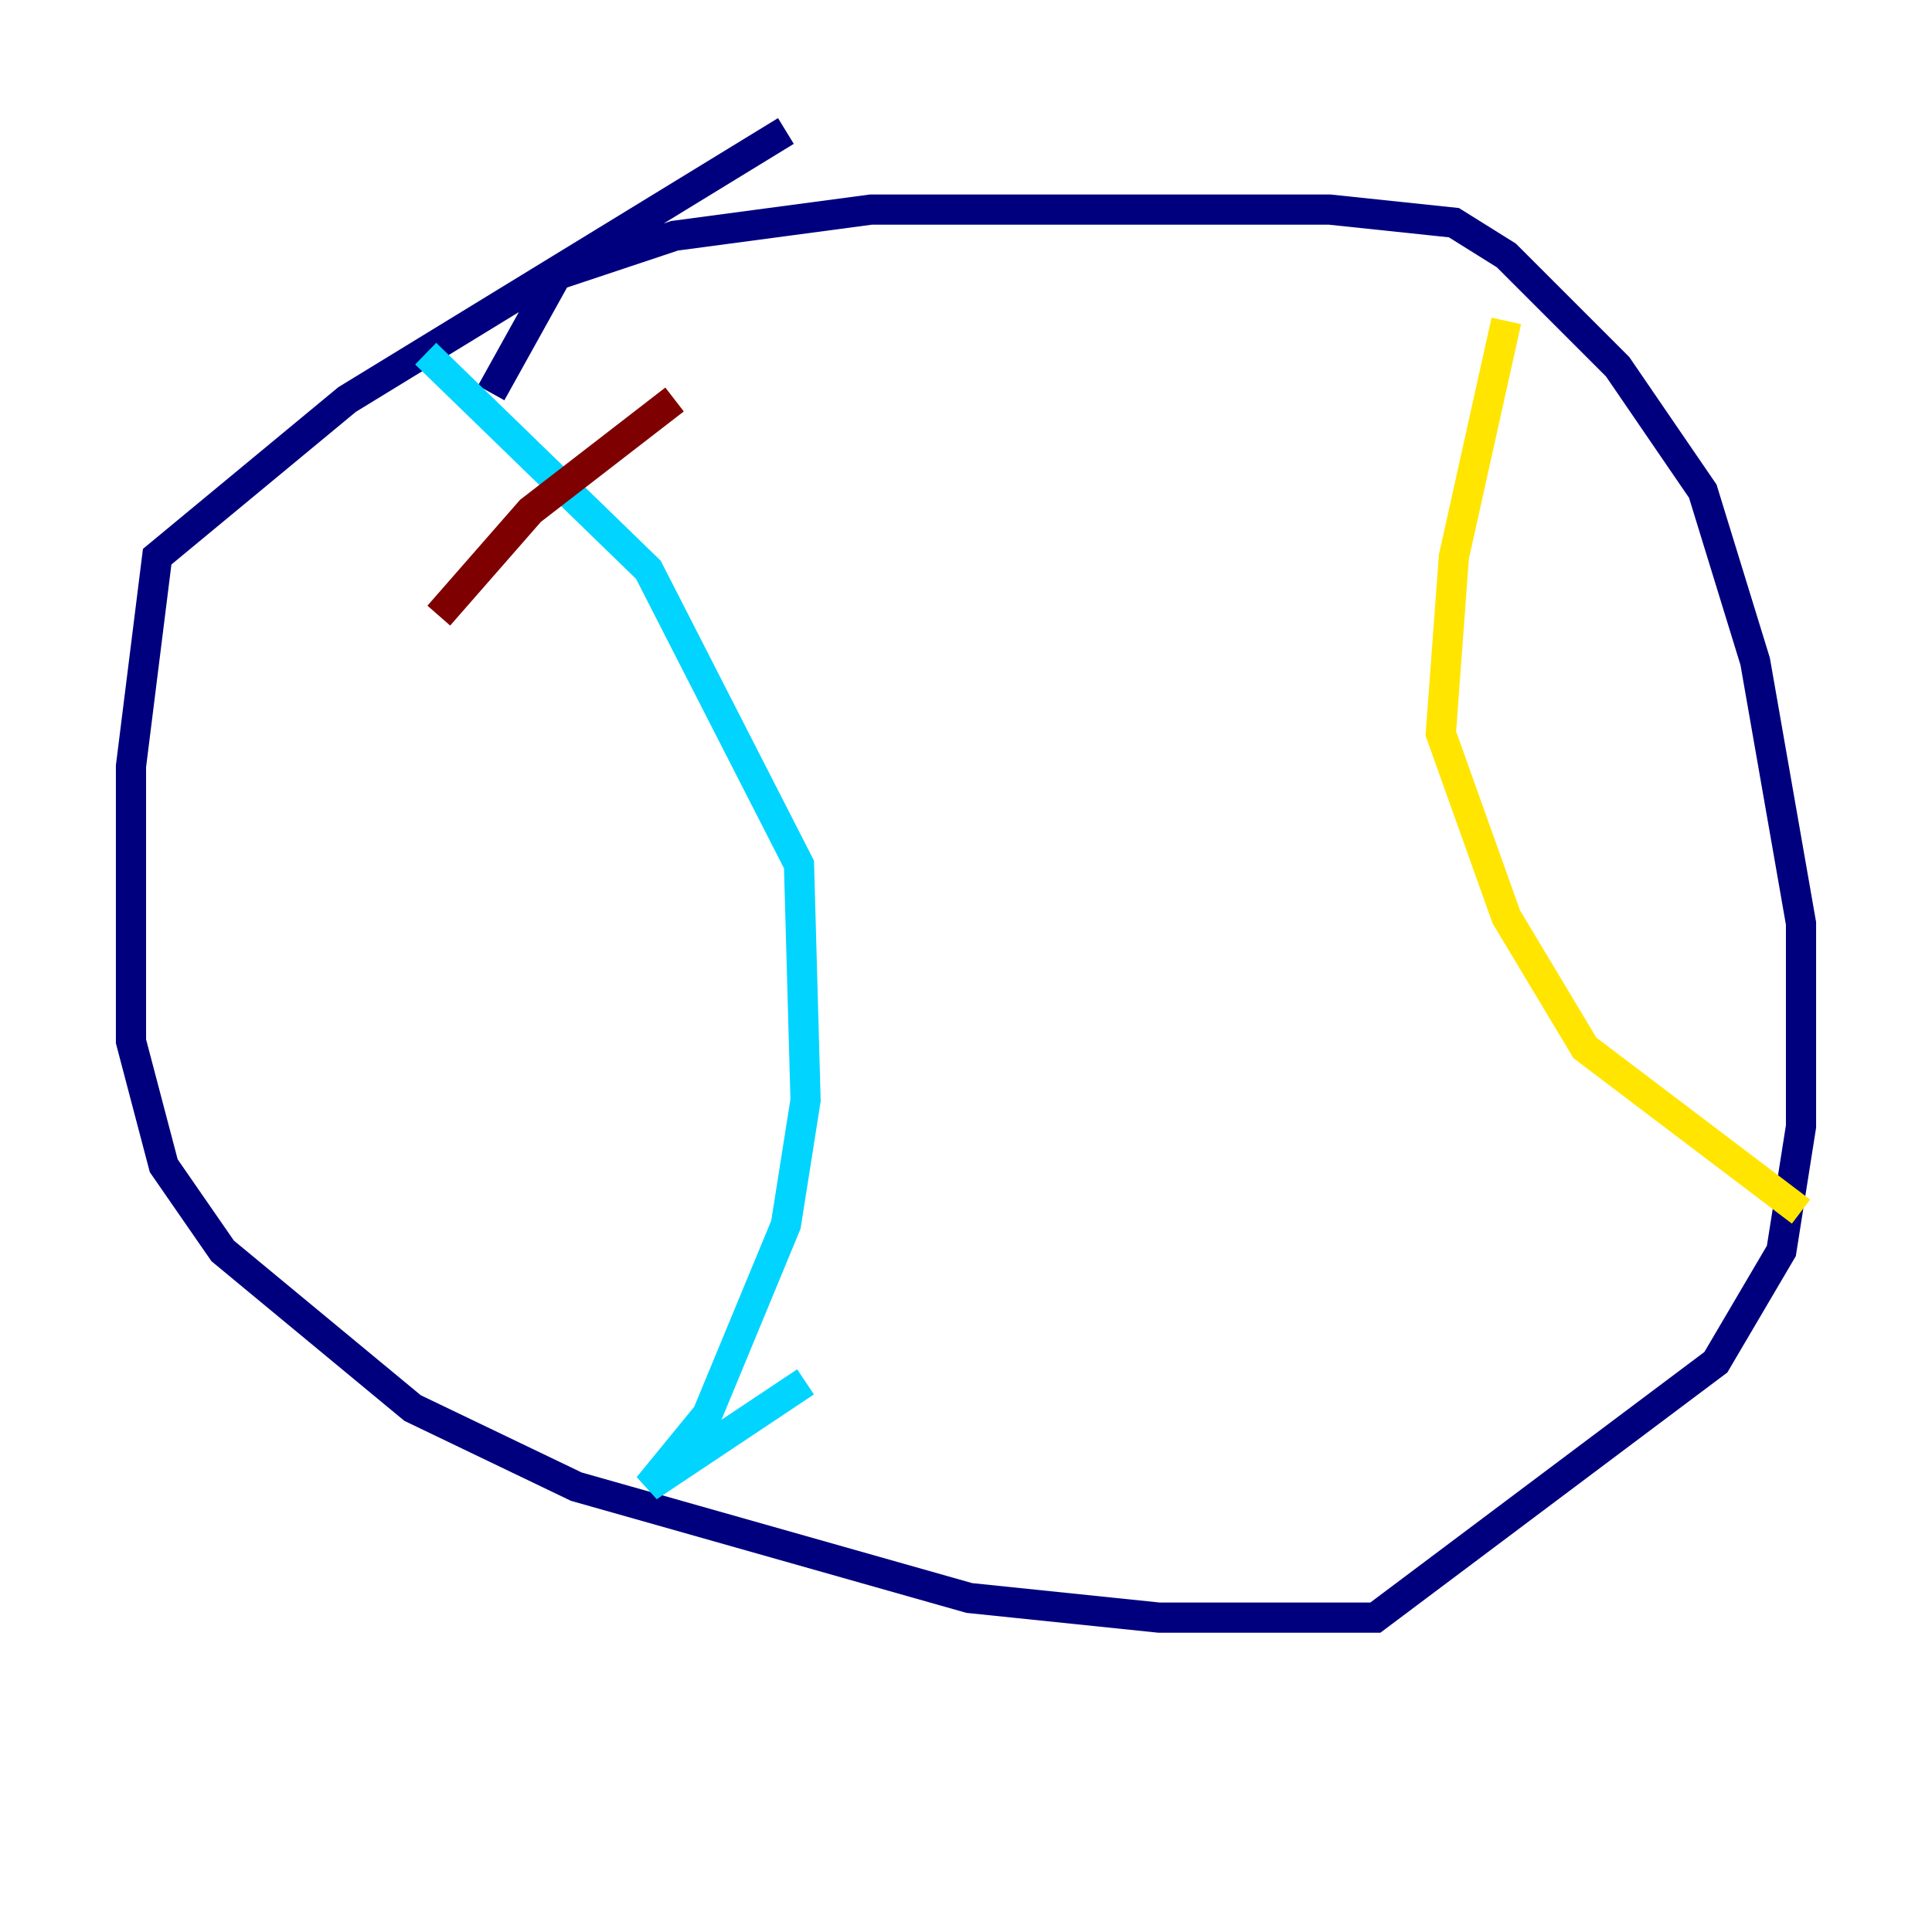 <?xml version="1.0" encoding="utf-8" ?>
<svg baseProfile="tiny" height="128" version="1.2" viewBox="0,0,128,128" width="128" xmlns="http://www.w3.org/2000/svg" xmlns:ev="http://www.w3.org/2001/xml-events" xmlns:xlink="http://www.w3.org/1999/xlink"><defs /><polyline fill="none" points="52.068,8.678 22.997,26.468 10.414,36.881 8.678,50.766 8.678,68.99 10.848,77.234 14.752,82.875 27.336,93.288 38.183,98.495 64.217,105.871 76.8,107.173 91.119,107.173 113.681,90.251 118.02,82.875 119.322,74.63 119.322,61.18 116.285,43.824 112.814,32.542 107.173,24.298 99.797,16.922 96.325,14.752 88.081,13.885 57.709,13.885 44.691,15.62 36.881,18.224 32.542,26.034" stroke="#00007f" stroke-width="2" /><polyline fill="none" points="28.203,23.43 42.956,37.749 52.936,57.275 53.37,72.895 52.068,81.139 46.861,93.722 42.956,98.495 53.37,91.552" stroke="#00d4ff" stroke-width="2" /><polyline fill="none" points="99.797,21.261 96.325,36.881 95.458,48.597 99.797,60.746 105.003,69.424 119.322,80.271" stroke="#ffe500" stroke-width="2" /><polyline fill="none" points="29.071,40.786 35.146,33.844 44.691,26.468" stroke="#7f0000" stroke-width="2" /></svg>